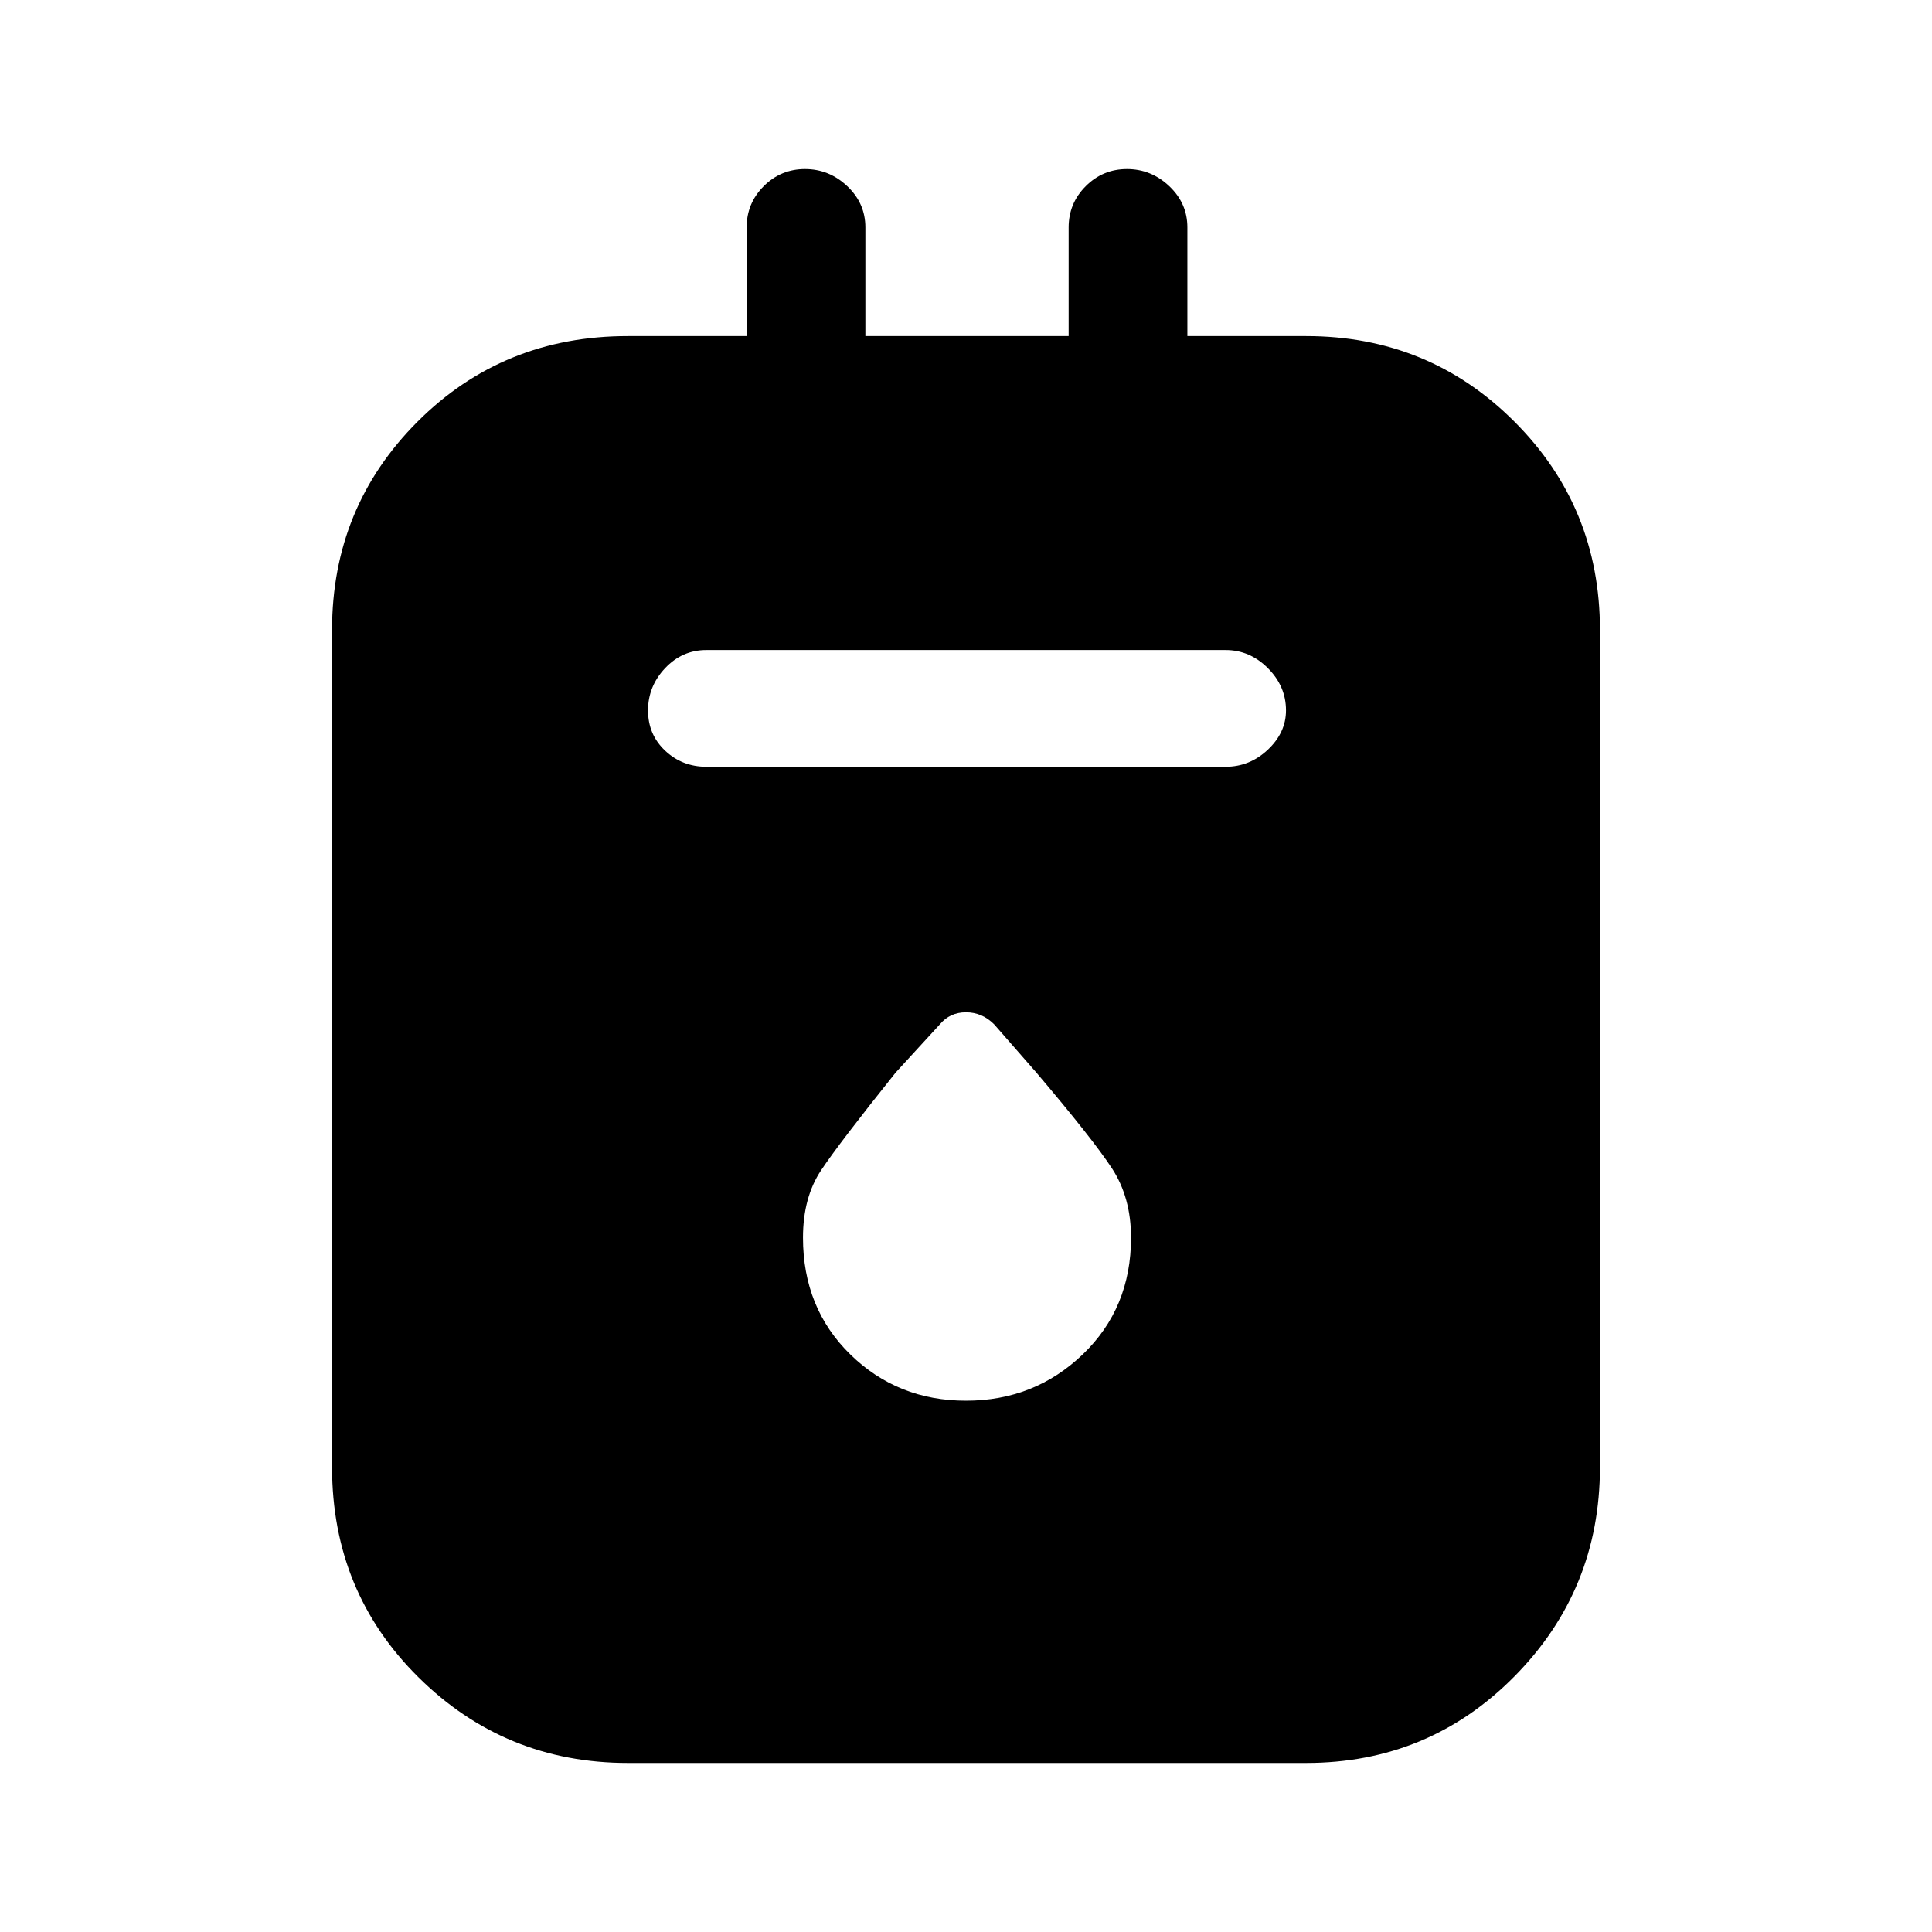<svg xmlns="http://www.w3.org/2000/svg" height="48" width="48"><path d="M15.6 43.8q-3.05 0-5.2-2.125-2.15-2.125-2.15-5.225v-20.8q0-3.05 2.125-5.175T15.6 8.35h2.95v-2.7q0-.6.425-1.025Q19.4 4.2 20 4.2q.6 0 1.05.425.45.425.45 1.025v2.7h5.05v-2.7q0-.6.425-1.025Q27.4 4.2 28 4.2q.6 0 1.05.425.45.425.45 1.025v2.7h2.95q3.05 0 5.175 2.125t2.125 5.175v20.8q0 3.05-2.125 5.2Q35.5 43.8 32.45 43.8Zm1.95-24.75h12.9q.6 0 1.05-.425.45-.425.45-.975 0-.6-.45-1.05-.45-.45-1.05-.45h-12.9q-.6 0-1.025.45-.425.45-.425 1.05 0 .6.425 1t1.025.4ZM24 34.8q1.7 0 2.9-1.15t1.2-2.9q0-1-.475-1.725-.475-.725-1.875-2.375l-1.05-1.2q-.3-.3-.7-.3-.4 0-.65.3l-1.1 1.2q-1.4 1.75-1.85 2.425-.45.675-.45 1.675 0 1.75 1.175 2.9T24 34.8Z"/></svg>